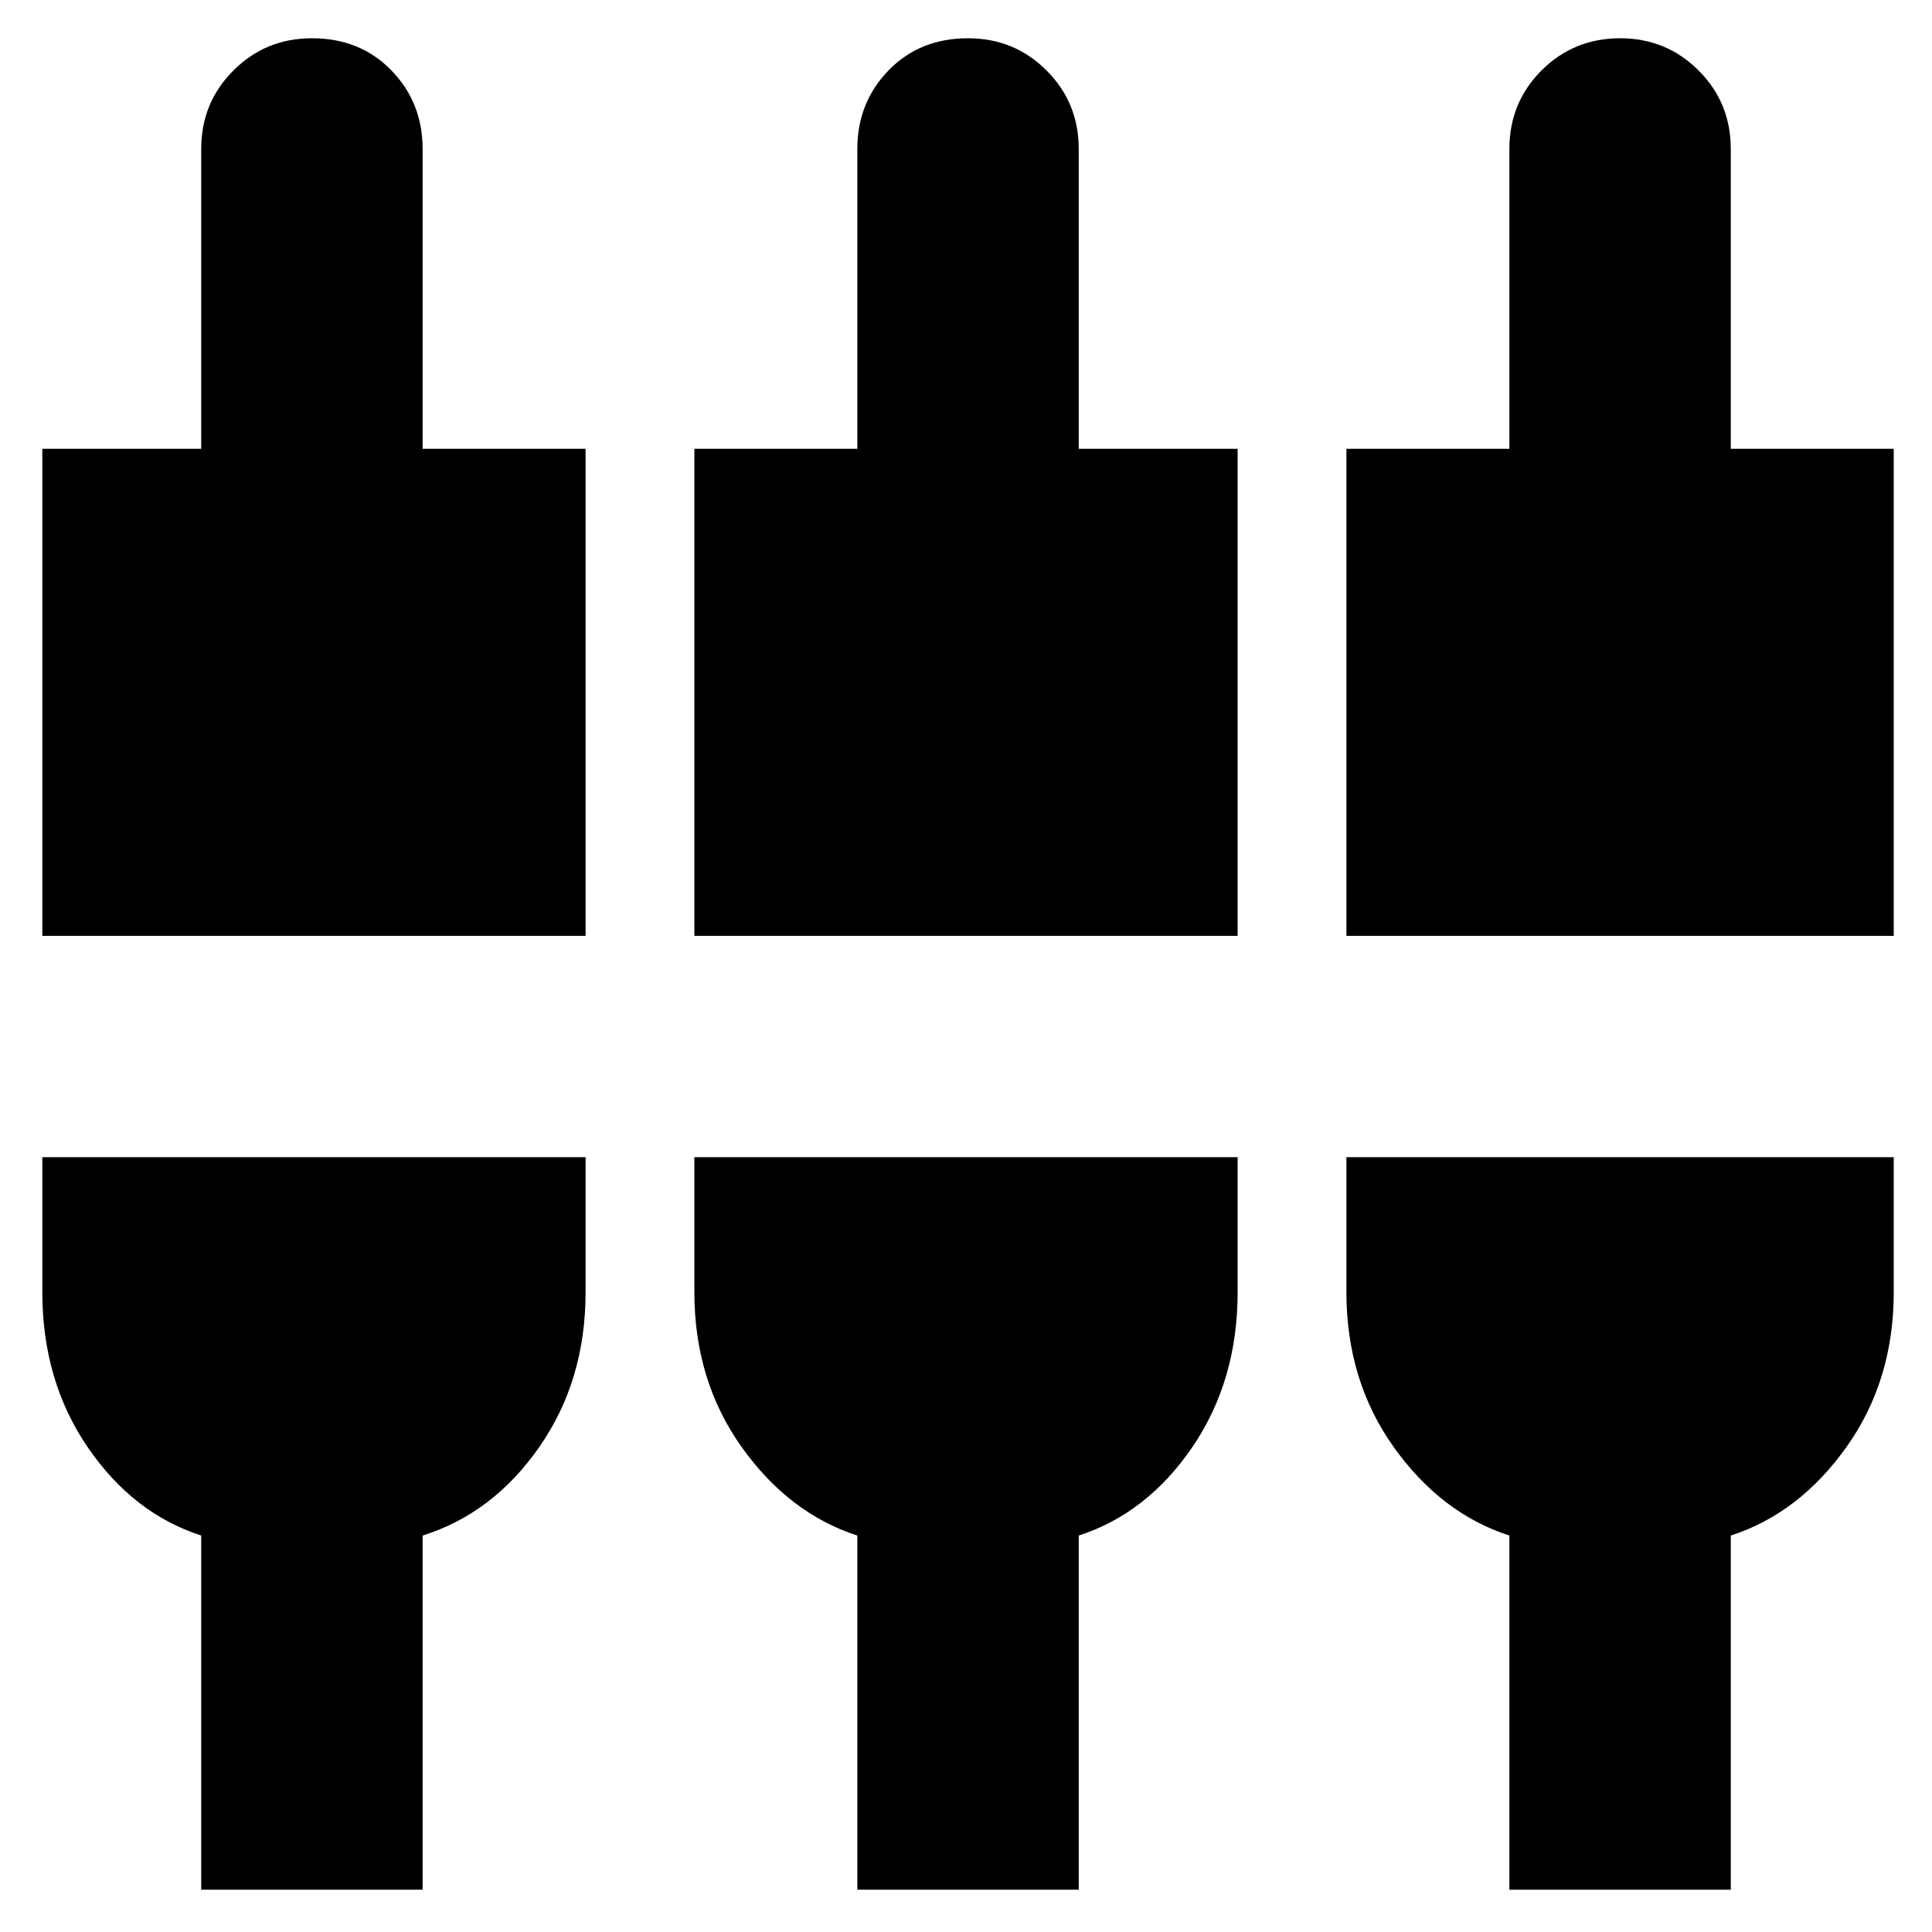 <svg xmlns="http://www.w3.org/2000/svg" height="20" width="20"><path d="M.438 9.688V4.646h1.645V1.542q0-.48.334-.813.333-.333.812-.333.5 0 .823.333.323.333.323.813v3.104h1.687v5.042Zm1.645 9.874v-3.666q-.708-.229-1.177-.917-.468-.687-.468-1.604v-1.396h5.624v1.396q0 .917-.479 1.604-.479.688-1.208.917v3.666Zm5.105-9.874V4.646h1.687V1.542q0-.48.323-.813.323-.333.823-.333.479 0 .812.333.334.333.334.813v3.104h1.645v5.042Zm1.687 9.874v-3.666q-.708-.229-1.198-.917-.489-.687-.489-1.604v-1.396h5.624v1.396q0 .917-.468 1.604-.469.688-1.177.917v3.666Zm5.063-9.874V4.646h1.687V1.542q0-.48.333-.813.334-.333.813-.333.479 0 .812.333.334.333.334.813v3.104h1.687v5.042Zm1.687 9.874v-3.666q-.708-.229-1.198-.917-.489-.687-.489-1.604v-1.396h5.666v1.396q0 .917-.489 1.604-.49.688-1.198.917v3.666Z"/></svg>